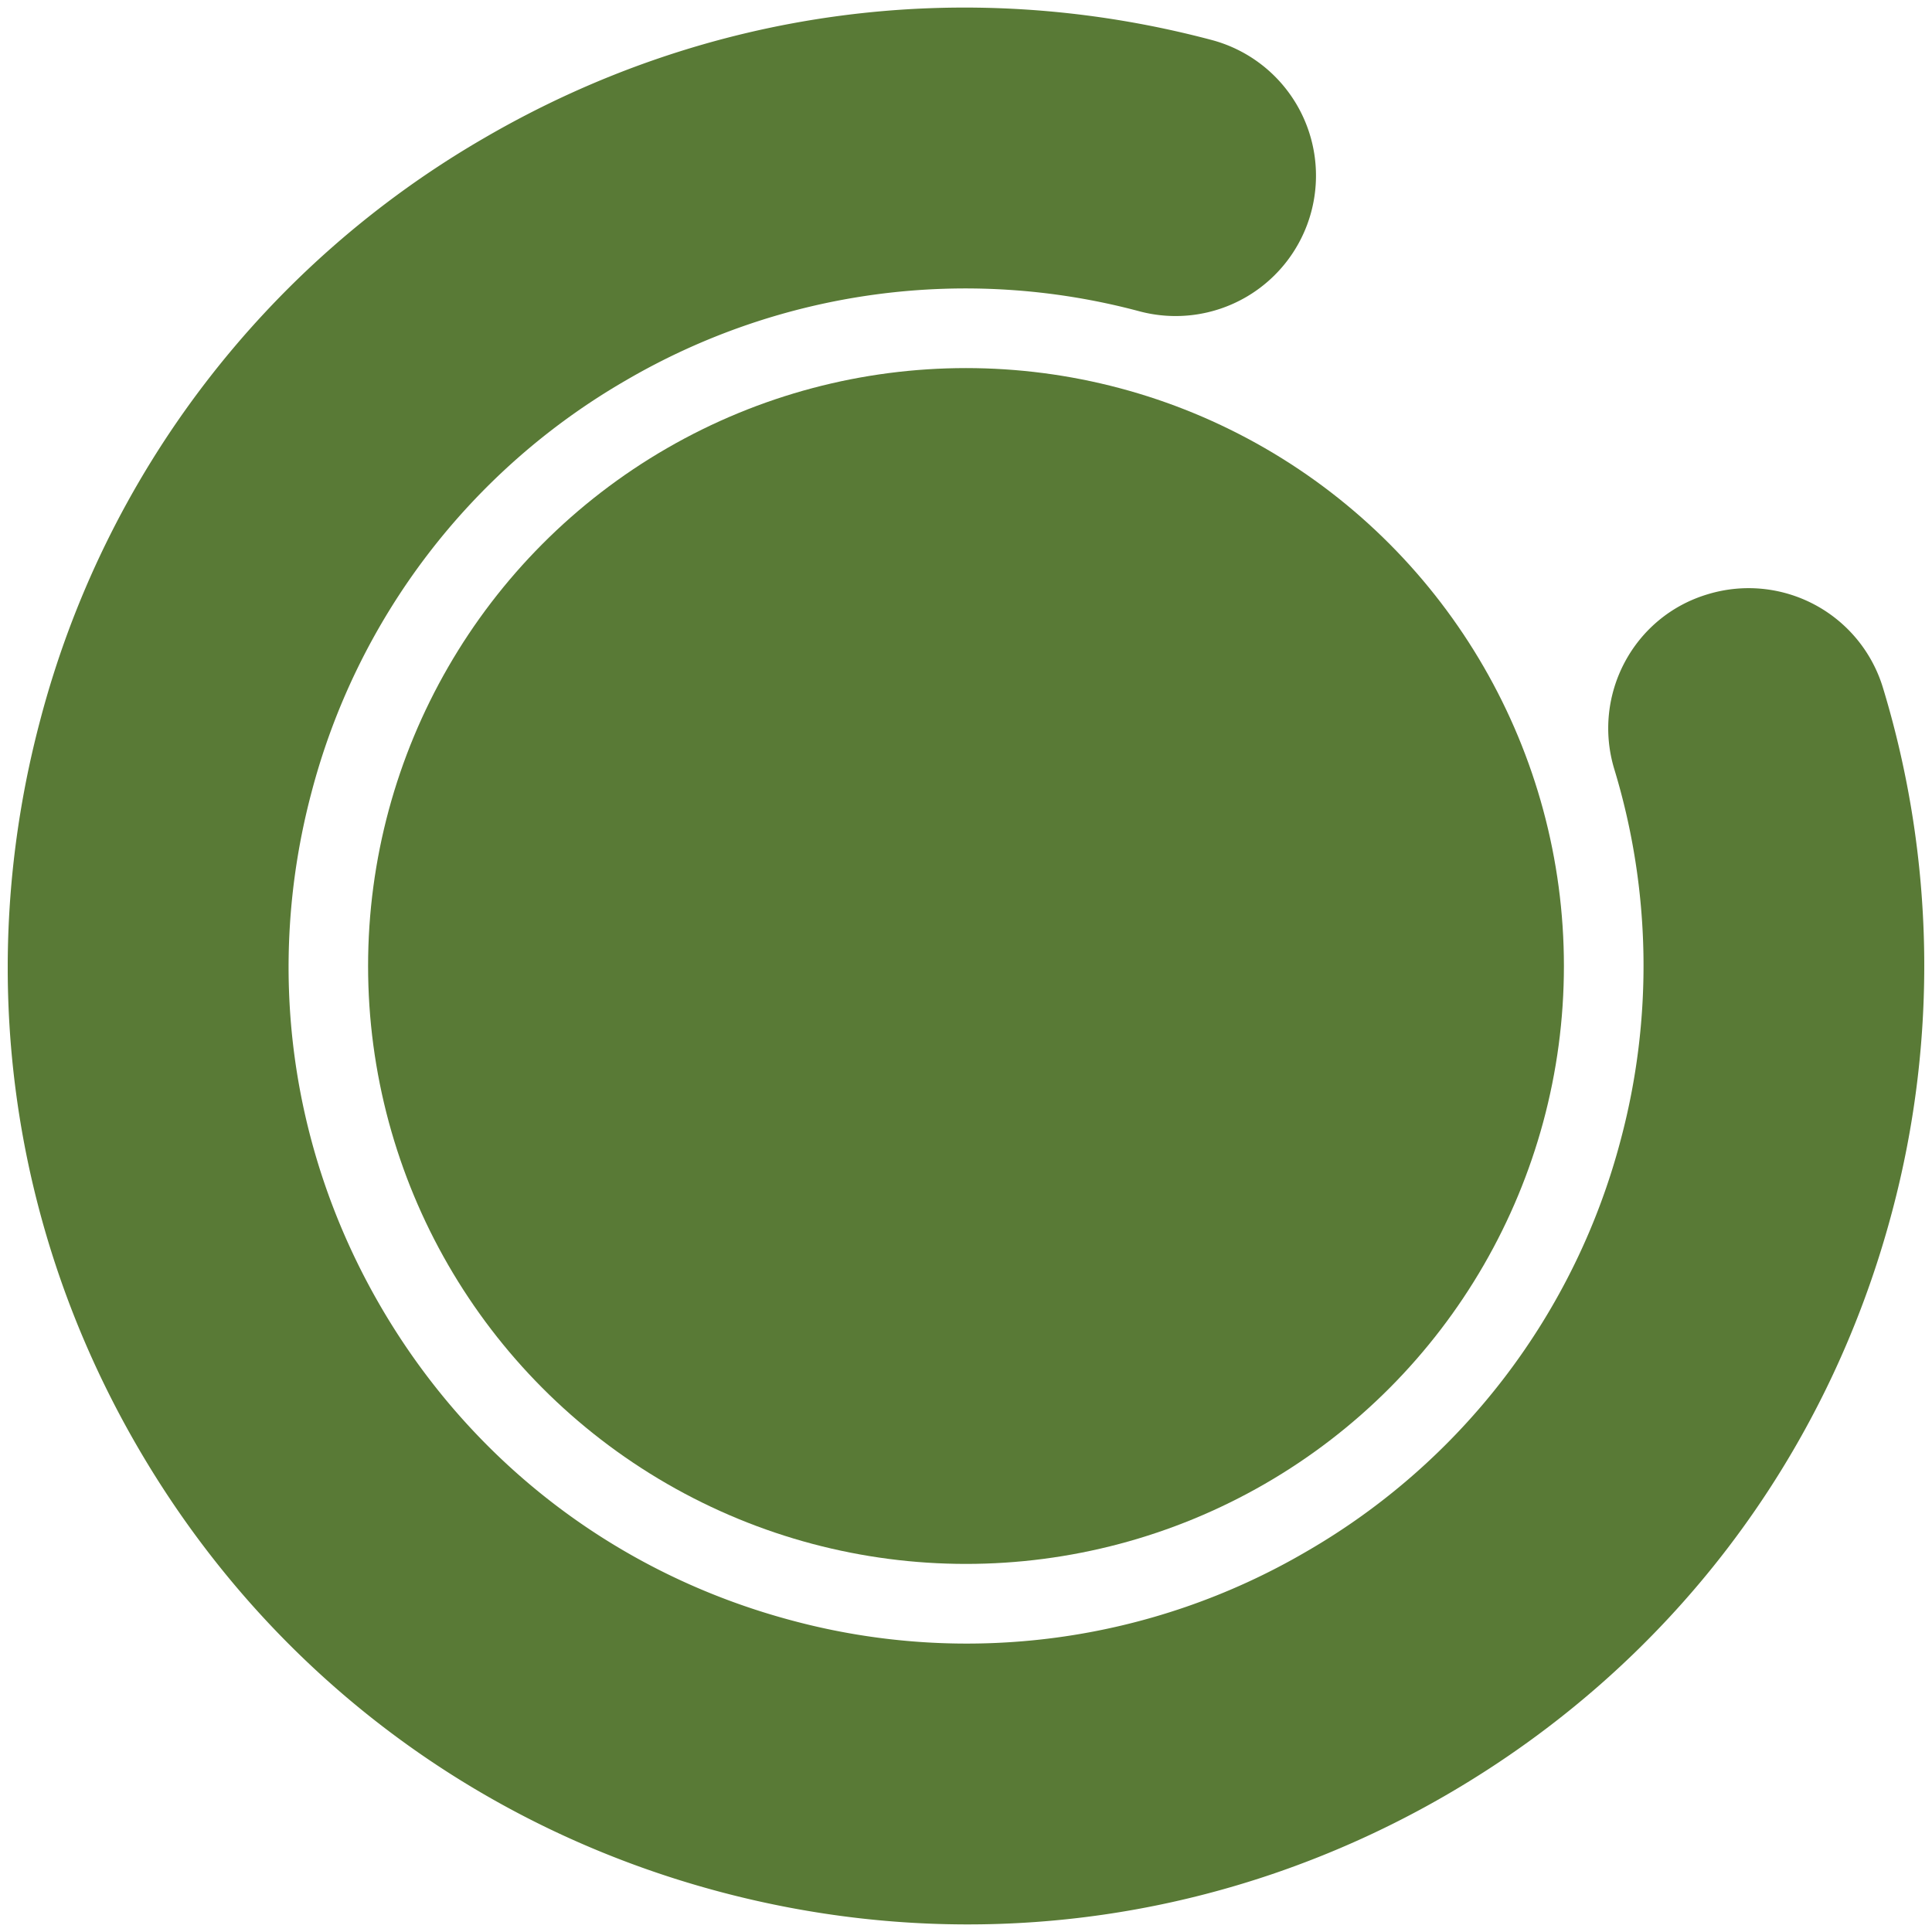 <svg xmlns="http://www.w3.org/2000/svg" id="Layer_1" viewBox="0 0 500 500">
  <defs>
    <style>
      .cls-1{fill:#597a36;stroke-width:0}
    </style>
  </defs>
  <path d="M374.58 464.38c57.27-33.27 98.15-86.85 115.11-150.86a247.45 247.45 0 0 0-2.39-135.55 36.33 36.33 0 0 0-45.33-24.18c-19.27 5.74-30.02 26.14-24.17 45.34a174.81 174.81 0 0 1 1.66 95.78 174.11 174.11 0 0 1-81.38 106.64 174.16 174.16 0 0 1-132.95 17.88c-45.25-12-83.13-40.9-106.65-81.38s-29.86-87.7-17.87-132.96a174.1 174.1 0 0 1 81.37-106.65 174.22 174.22 0 0 1 132.96-17.86 36.33 36.33 0 0 0 18.61-70.24c-64-16.96-130.79-8-188.06 25.28A246.29 246.29 0 0 0 10.38 186.48c-16.96 64.01-8 130.8 25.28 188.07 33.27 57.26 86.84 98.14 150.86 115.1 47.74 12.66 97.02 10.89 142.75-4.64a250.21 250.21 0 0 0 45.31-20.63Z" class="cls-1"/>
  <circle cx="250" cy="250" r="154.74" class="cls-1"/>
</svg>
